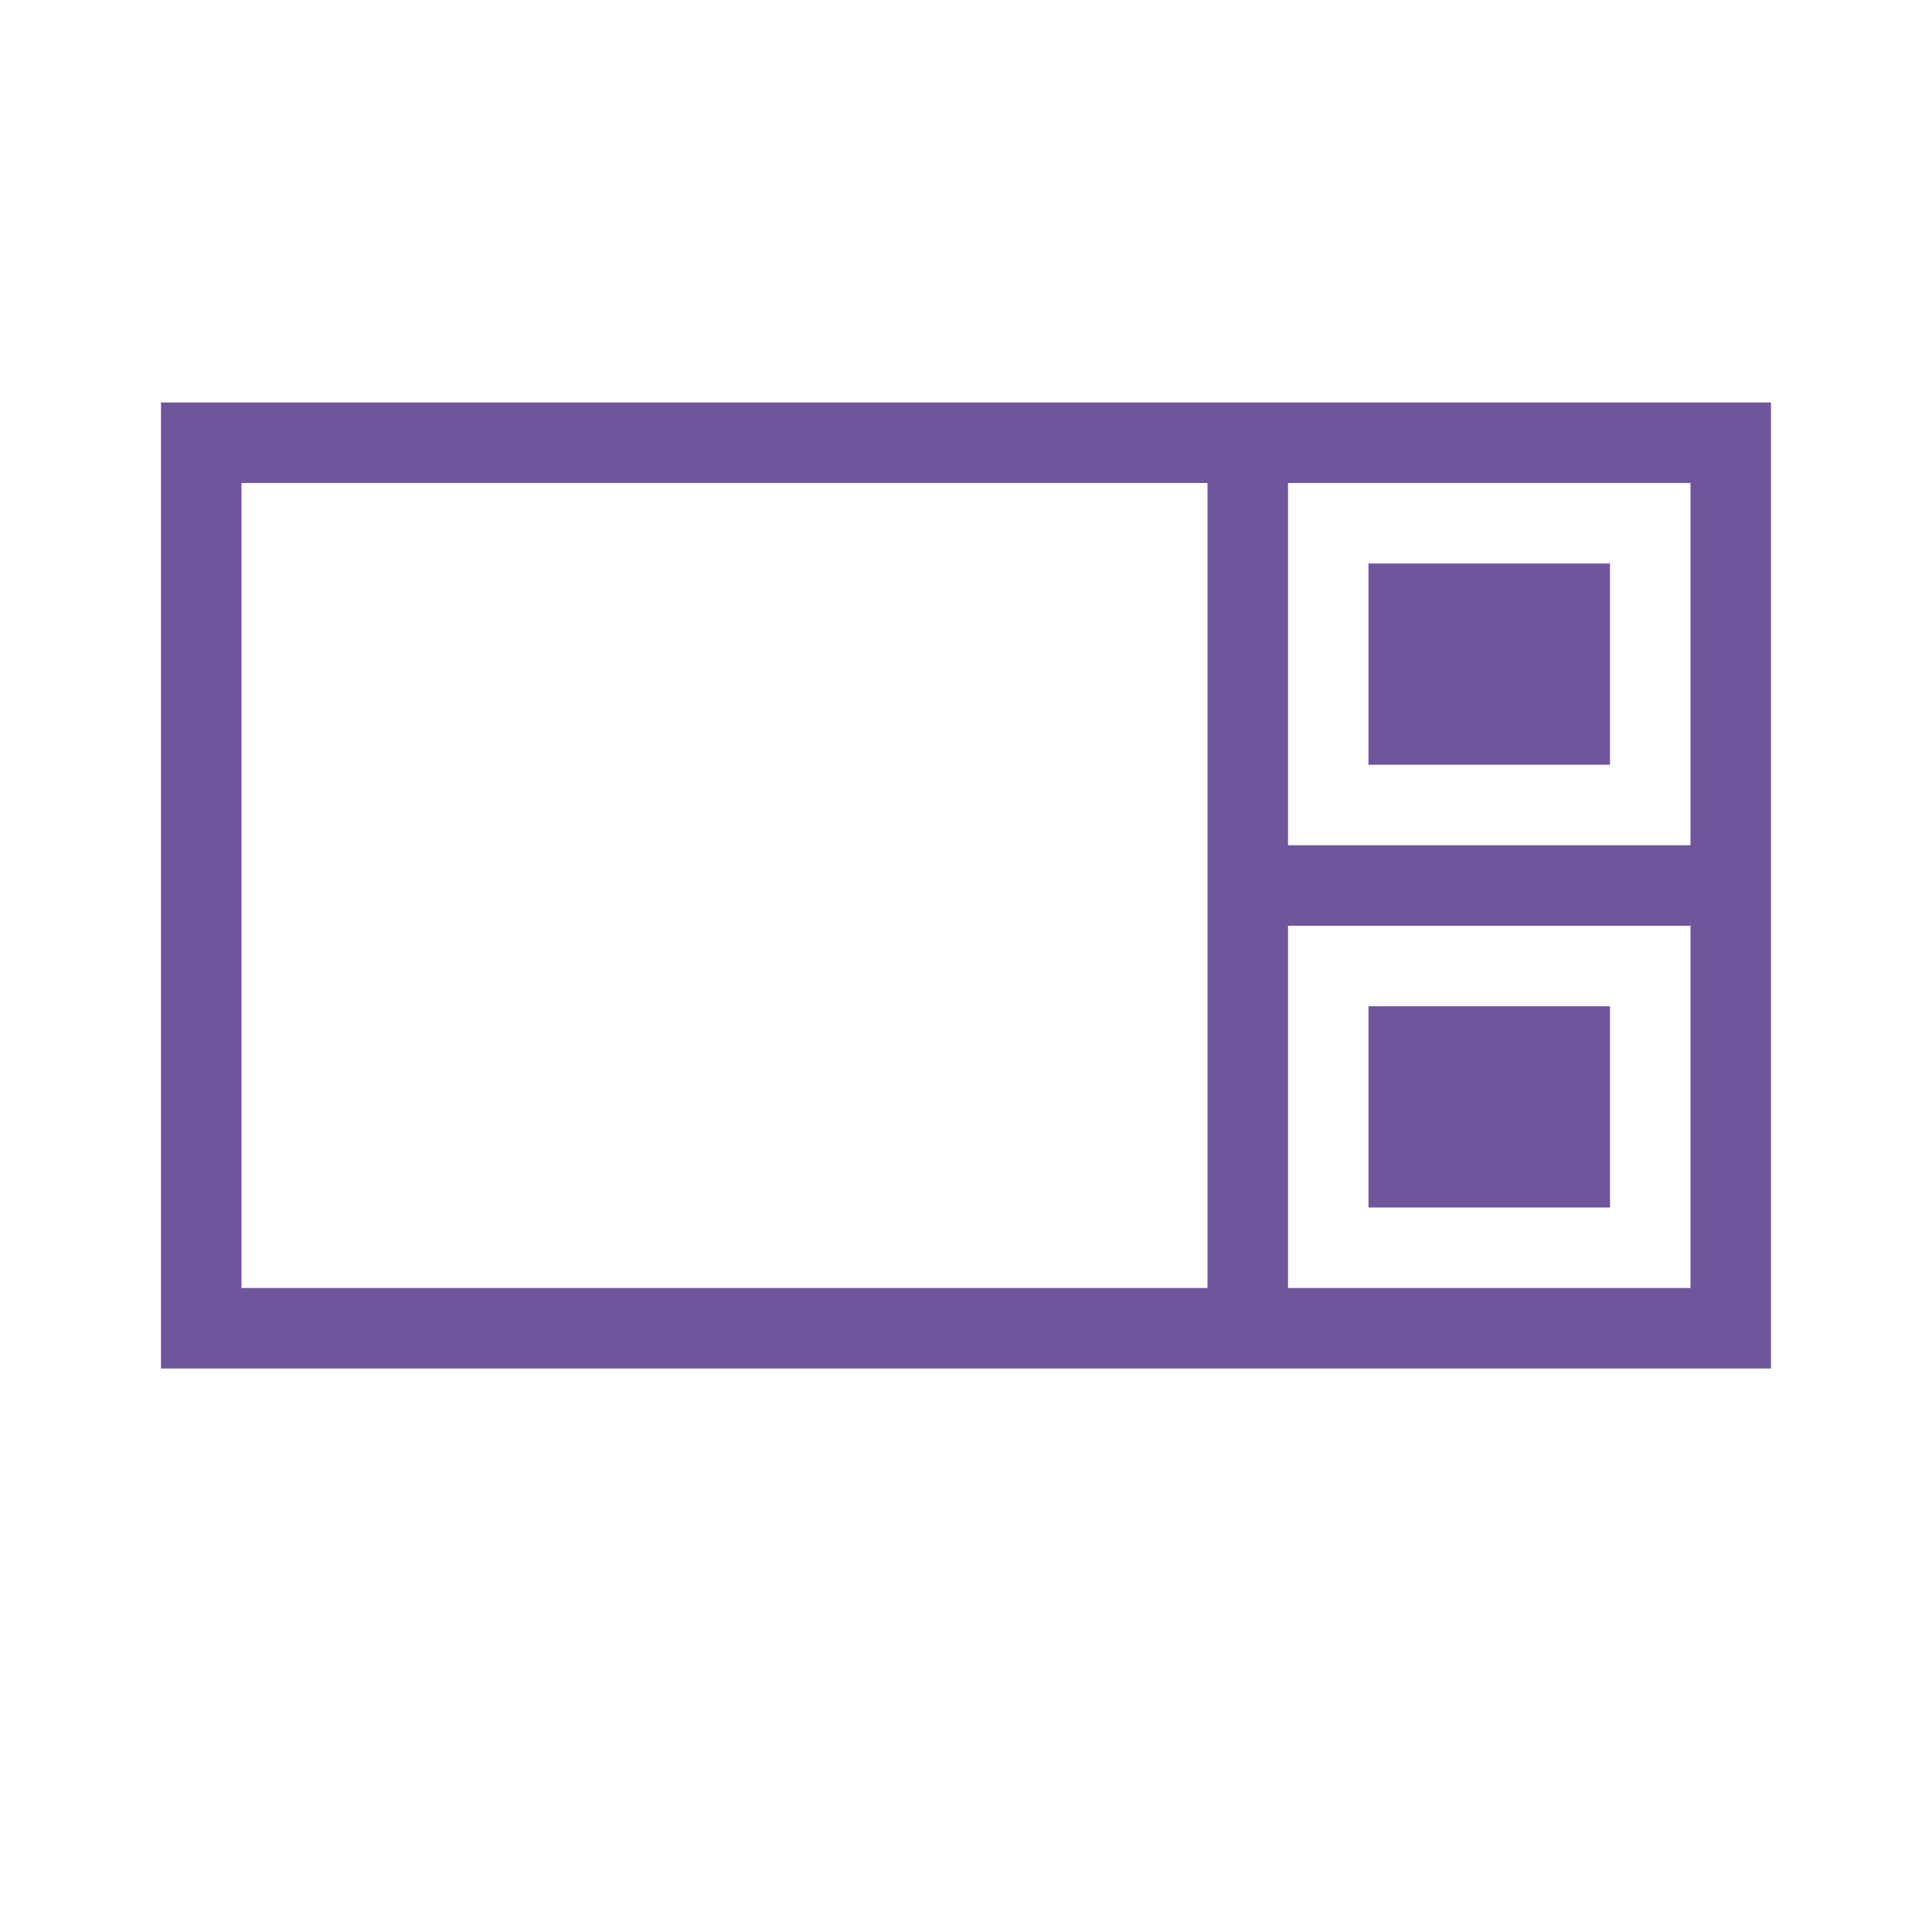 <svg xmlns="http://www.w3.org/2000/svg" id="All" viewBox="0 0 24 24"><defs><style>.cls-1{fill:#71559b}</style></defs><path d="M20,9.5H17V7h3ZM22,5V17H2V5ZM15,6H3V16H15Zm6,5.5H16V16h5ZM21,6H16v4.5h5Zm-1,6.5H17V15h3Z" class="cls-1"/></svg>